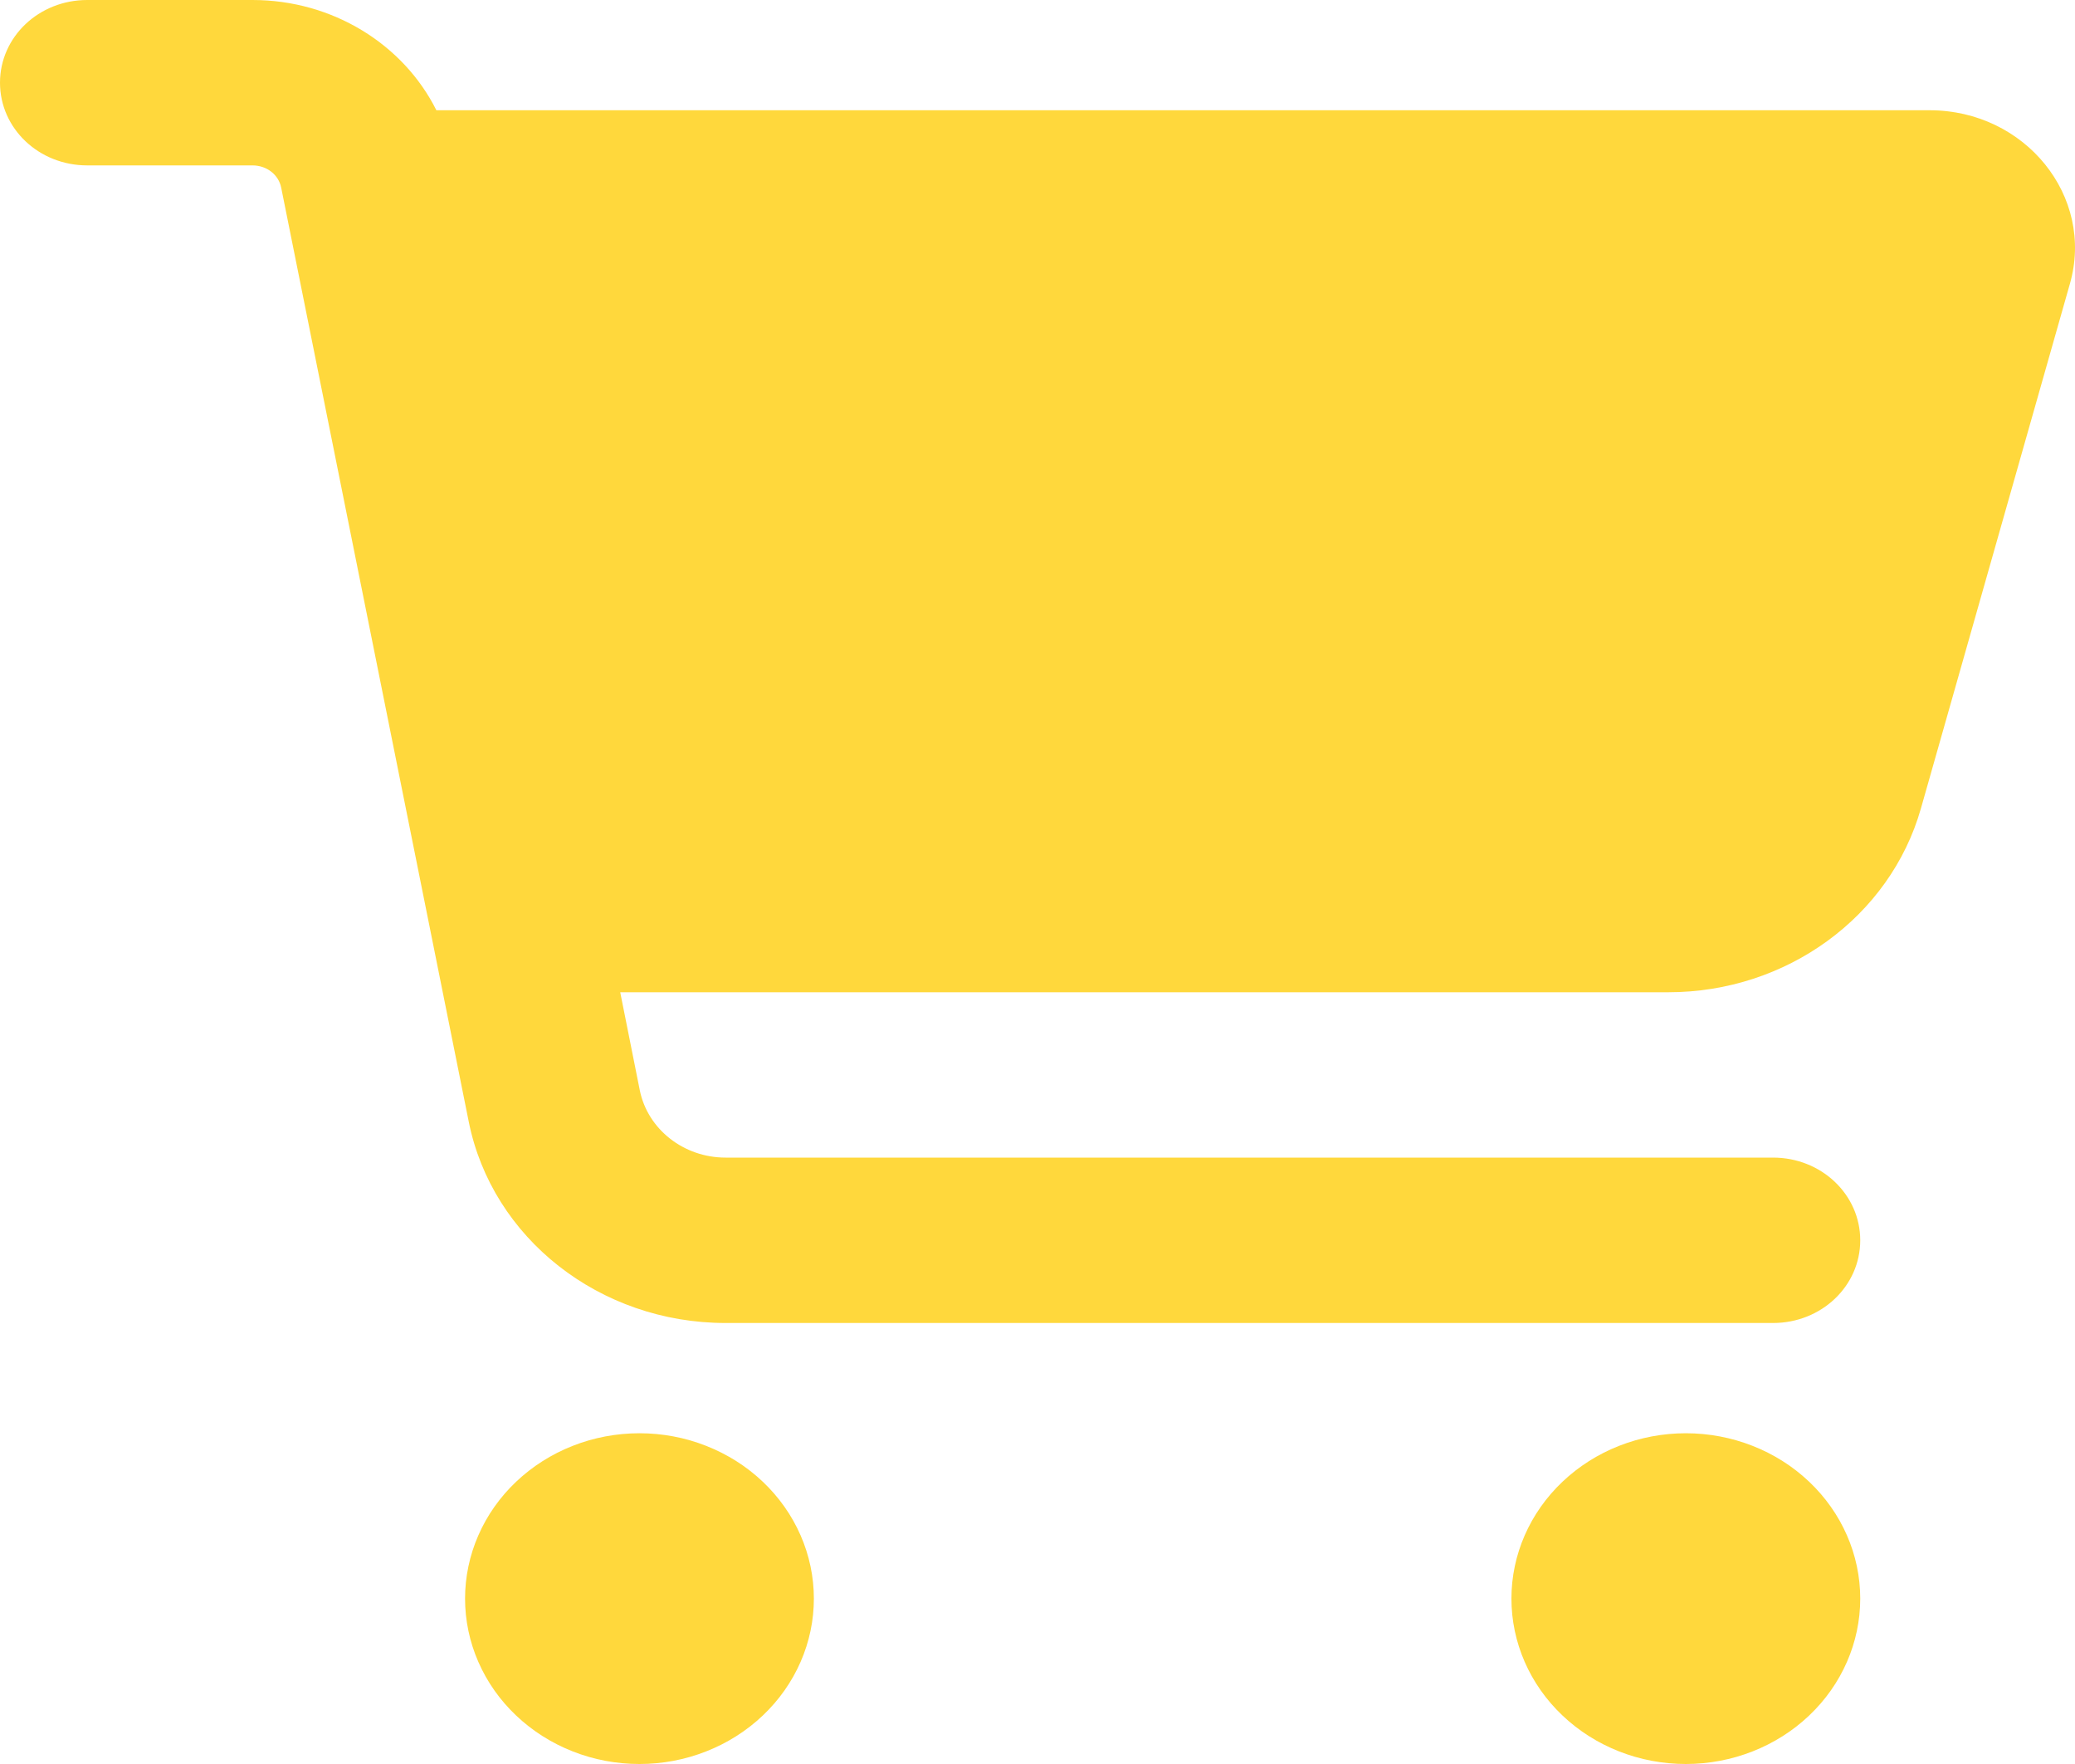 <svg width="40" height="34" viewBox="0 0 40 34" fill="none" xmlns="http://www.w3.org/2000/svg">
<path d="M0 1.594C0 0.711 0.749 0 1.681 0H4.868C6.409 0 7.774 0.85 8.412 2.125H37.197C39.039 2.125 40.384 3.785 39.901 5.472L37.029 15.585C36.434 17.671 34.438 19.125 32.162 19.125H11.956L12.334 21.018C12.488 21.768 13.181 22.312 13.987 22.312H34.179C35.11 22.312 35.86 23.023 35.86 23.906C35.86 24.79 35.11 25.5 34.179 25.5H13.987C11.563 25.5 9.483 23.866 9.035 21.615L5.421 3.619C5.372 3.367 5.141 3.188 4.868 3.188H1.681C0.749 3.188 0 2.477 0 1.594ZM8.965 30.812C8.965 30.394 9.052 29.979 9.221 29.593C9.39 29.206 9.637 28.855 9.95 28.559C10.262 28.263 10.632 28.028 11.04 27.868C11.448 27.707 11.885 27.625 12.327 27.625C12.768 27.625 13.205 27.707 13.613 27.868C14.021 28.028 14.392 28.263 14.704 28.559C15.016 28.855 15.264 29.206 15.433 29.593C15.602 29.979 15.689 30.394 15.689 30.812C15.689 31.231 15.602 31.646 15.433 32.032C15.264 32.419 15.016 32.77 14.704 33.066C14.392 33.362 14.021 33.597 13.613 33.757C13.205 33.918 12.768 34 12.327 34C11.885 34 11.448 33.918 11.04 33.757C10.632 33.597 10.262 33.362 9.95 33.066C9.637 32.77 9.39 32.419 9.221 32.032C9.052 31.646 8.965 31.231 8.965 30.812ZM32.498 27.625C33.389 27.625 34.245 27.961 34.875 28.559C35.505 29.156 35.86 29.967 35.86 30.812C35.86 31.658 35.505 32.469 34.875 33.066C34.245 33.664 33.389 34 32.498 34C31.606 34 30.751 33.664 30.121 33.066C29.49 32.469 29.136 31.658 29.136 30.812C29.136 29.967 29.49 29.156 30.121 28.559C30.751 27.961 31.606 27.625 32.498 27.625Z" fill="#FFD83C"/>
</svg>
